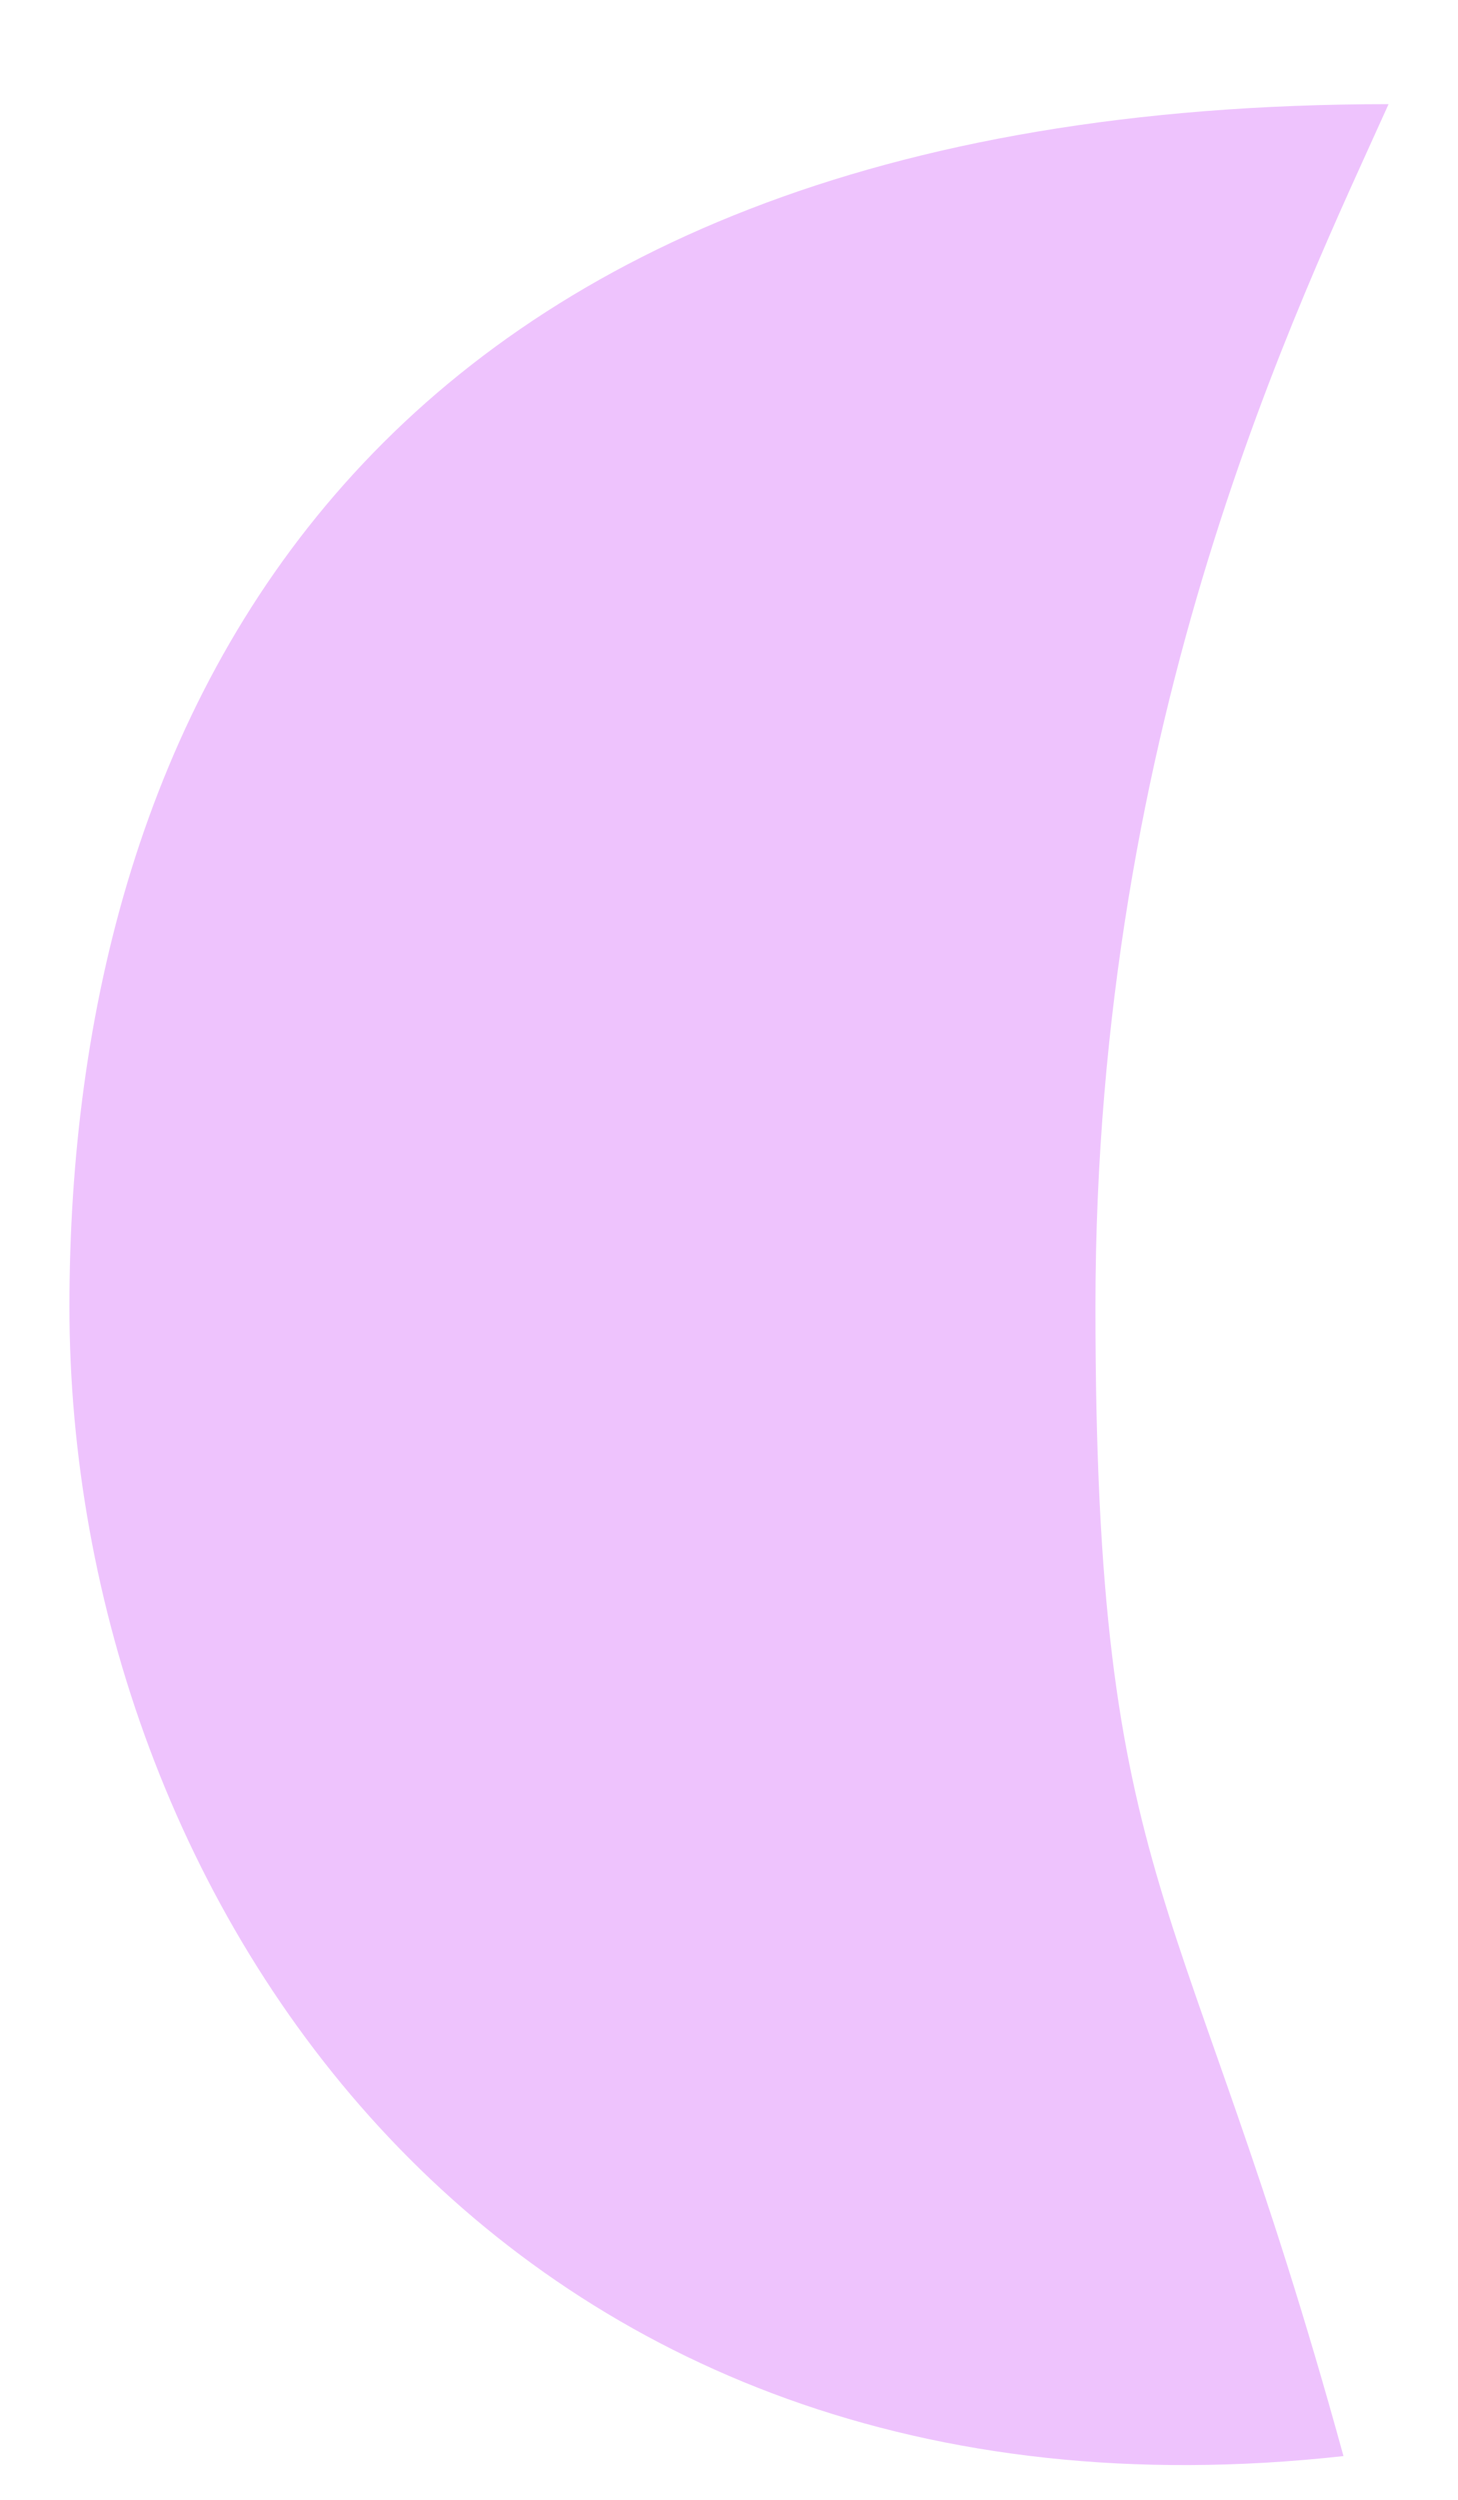 <svg width="42" height="72" viewBox="0 0 42 72" fill="none" xmlns="http://www.w3.org/2000/svg">
  <path d="M31.556 37.64C31.556 54.645 34.154 54.19 38.701 70.74C14.342 73.435 2 54.645 2 37.64C2 20.635 10.444 3 40 3C37.402 8.773 31.556 20.635 31.556 37.64Z" fill="#EEC3FD"/>
  </svg>
  
